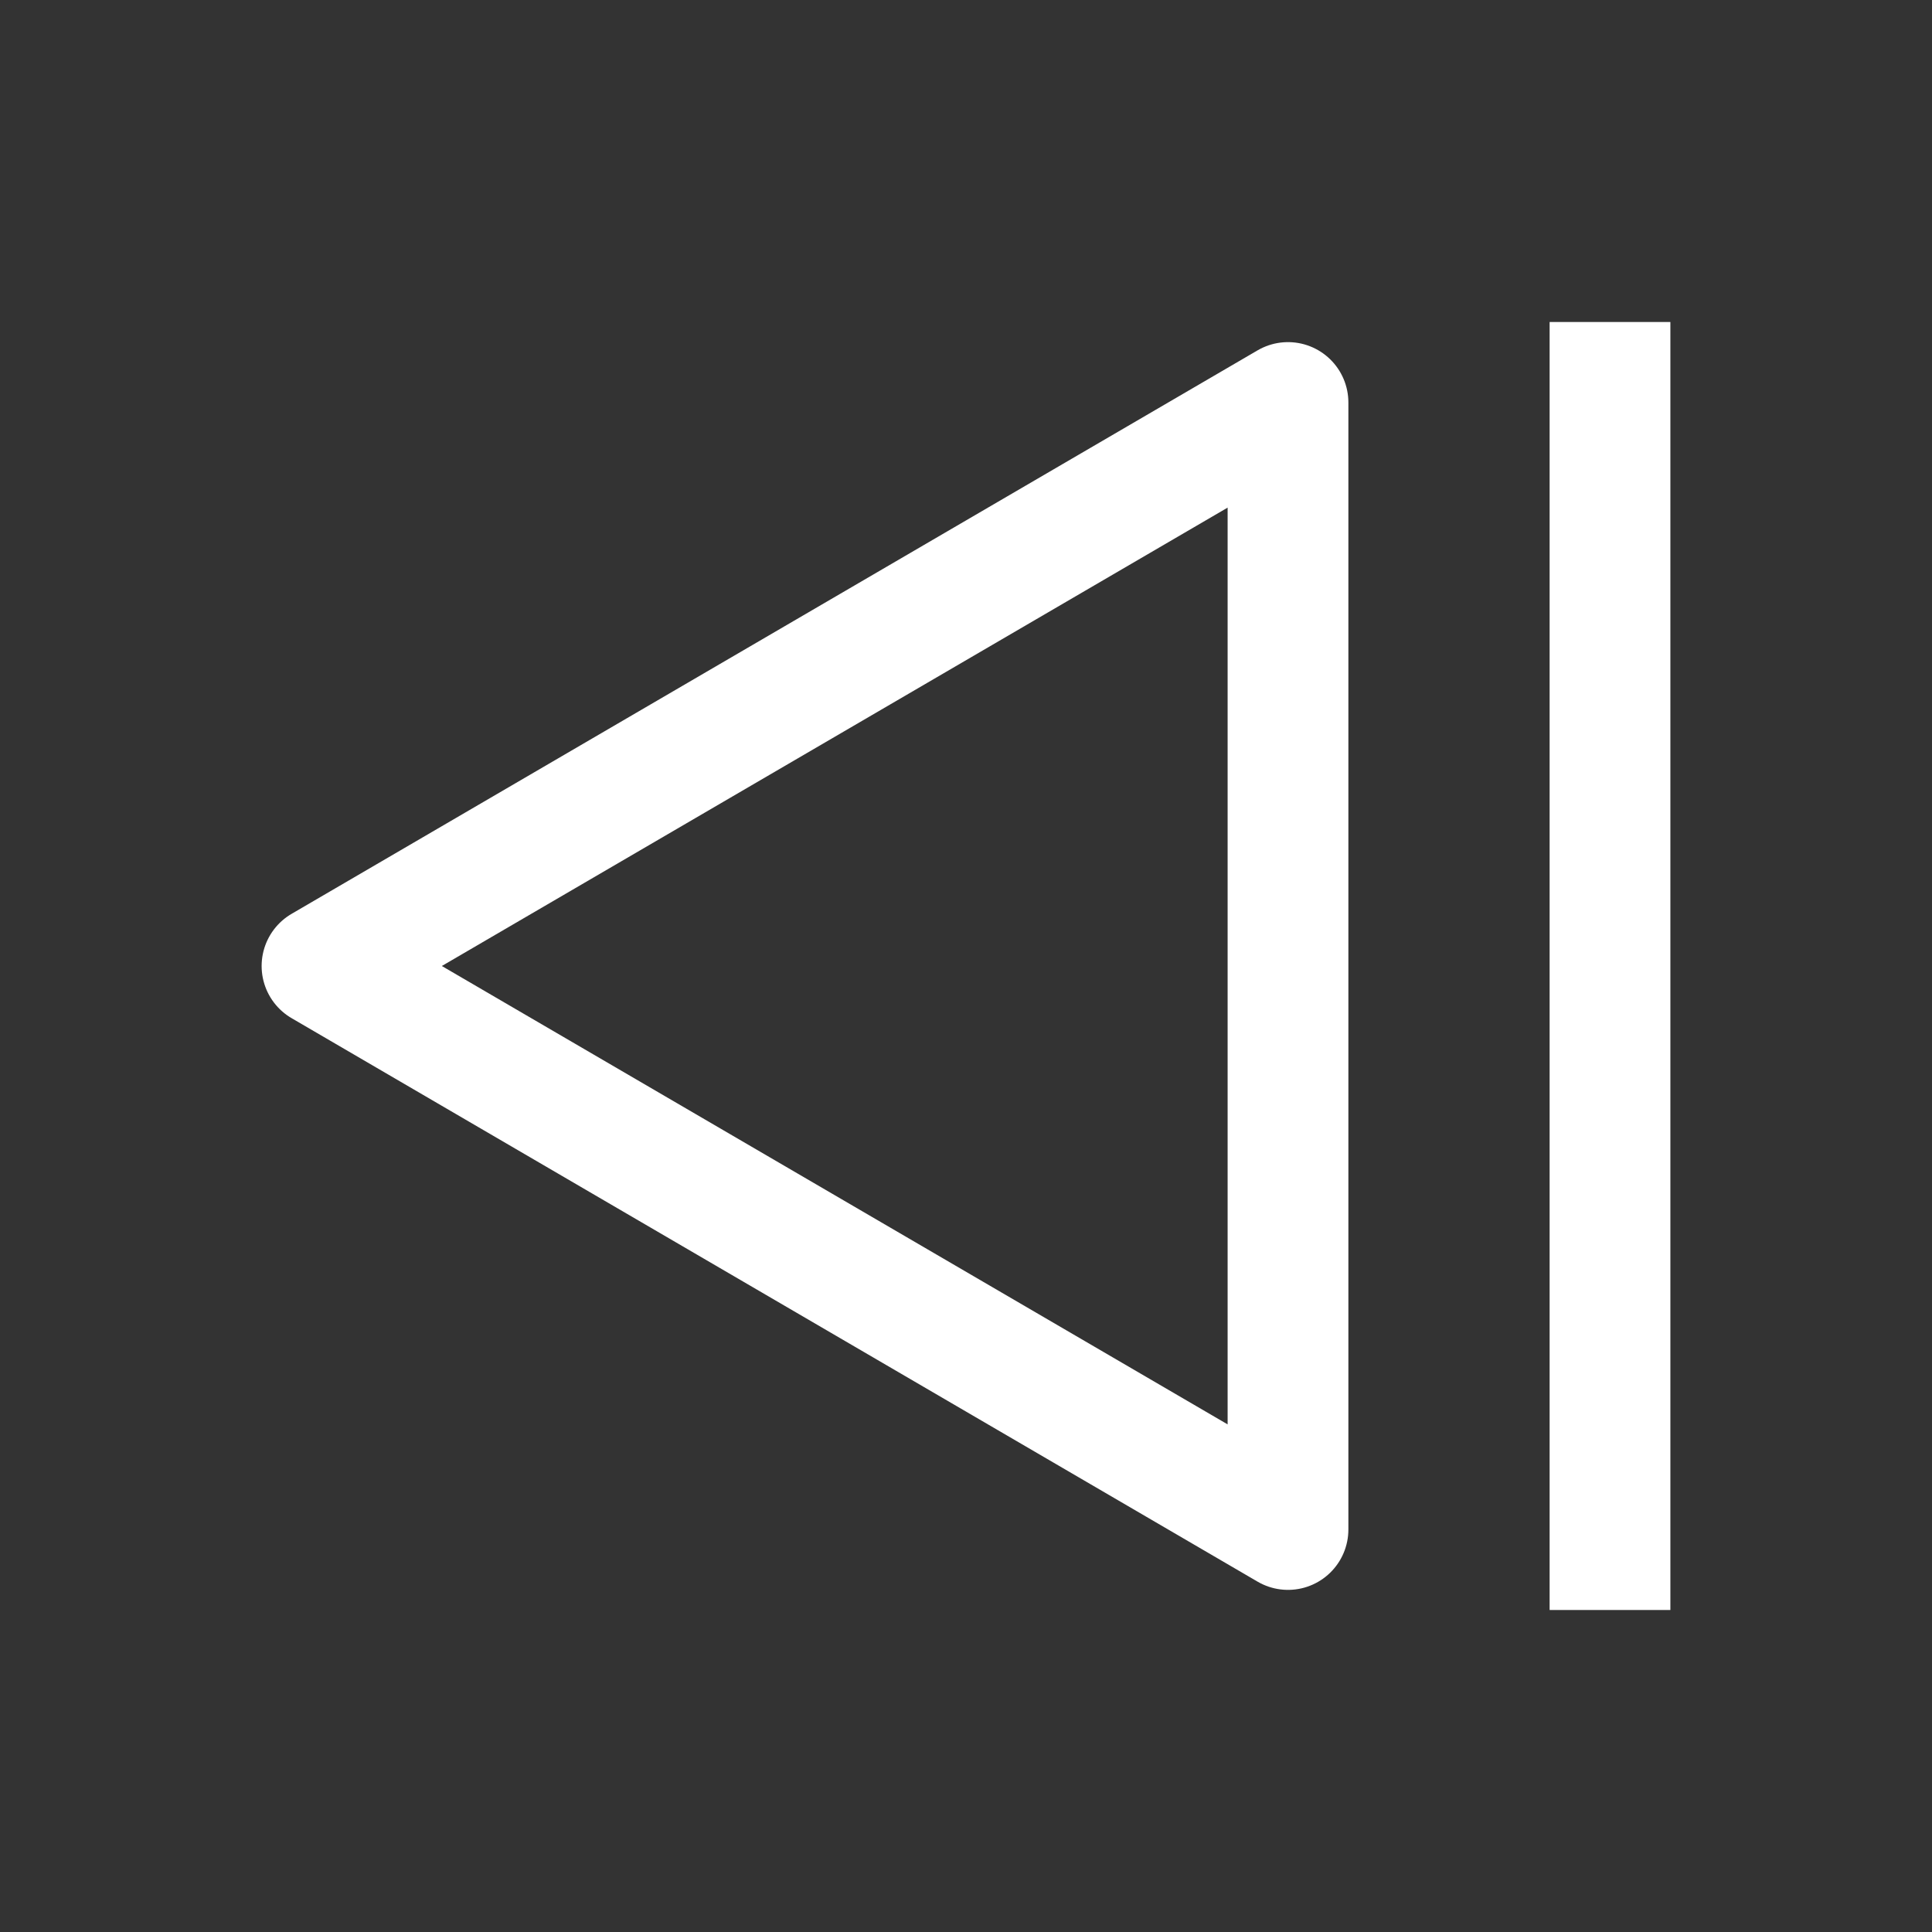 <svg xmlns="http://www.w3.org/2000/svg" width="28" height="28" viewBox="0 0 24 24" fill="none" class="injected-svg" data-src="/icons/backward-01-stroke-sharp.svg" xmlns:xlink="http://www.w3.org/1999/xlink" role="img" color="#ffffff">
<rect x="0" y="0" width="24" height="24" fill="#333333" stroke="none"/>
<path d="M16 19V5L4 12L16 19Z" stroke="#ffffff" stroke-width="1.5" stroke-linejoin="round"></path>
<path d="M20 4V20" stroke="#ffffff" stroke-width="1.5"></path>
</svg>
